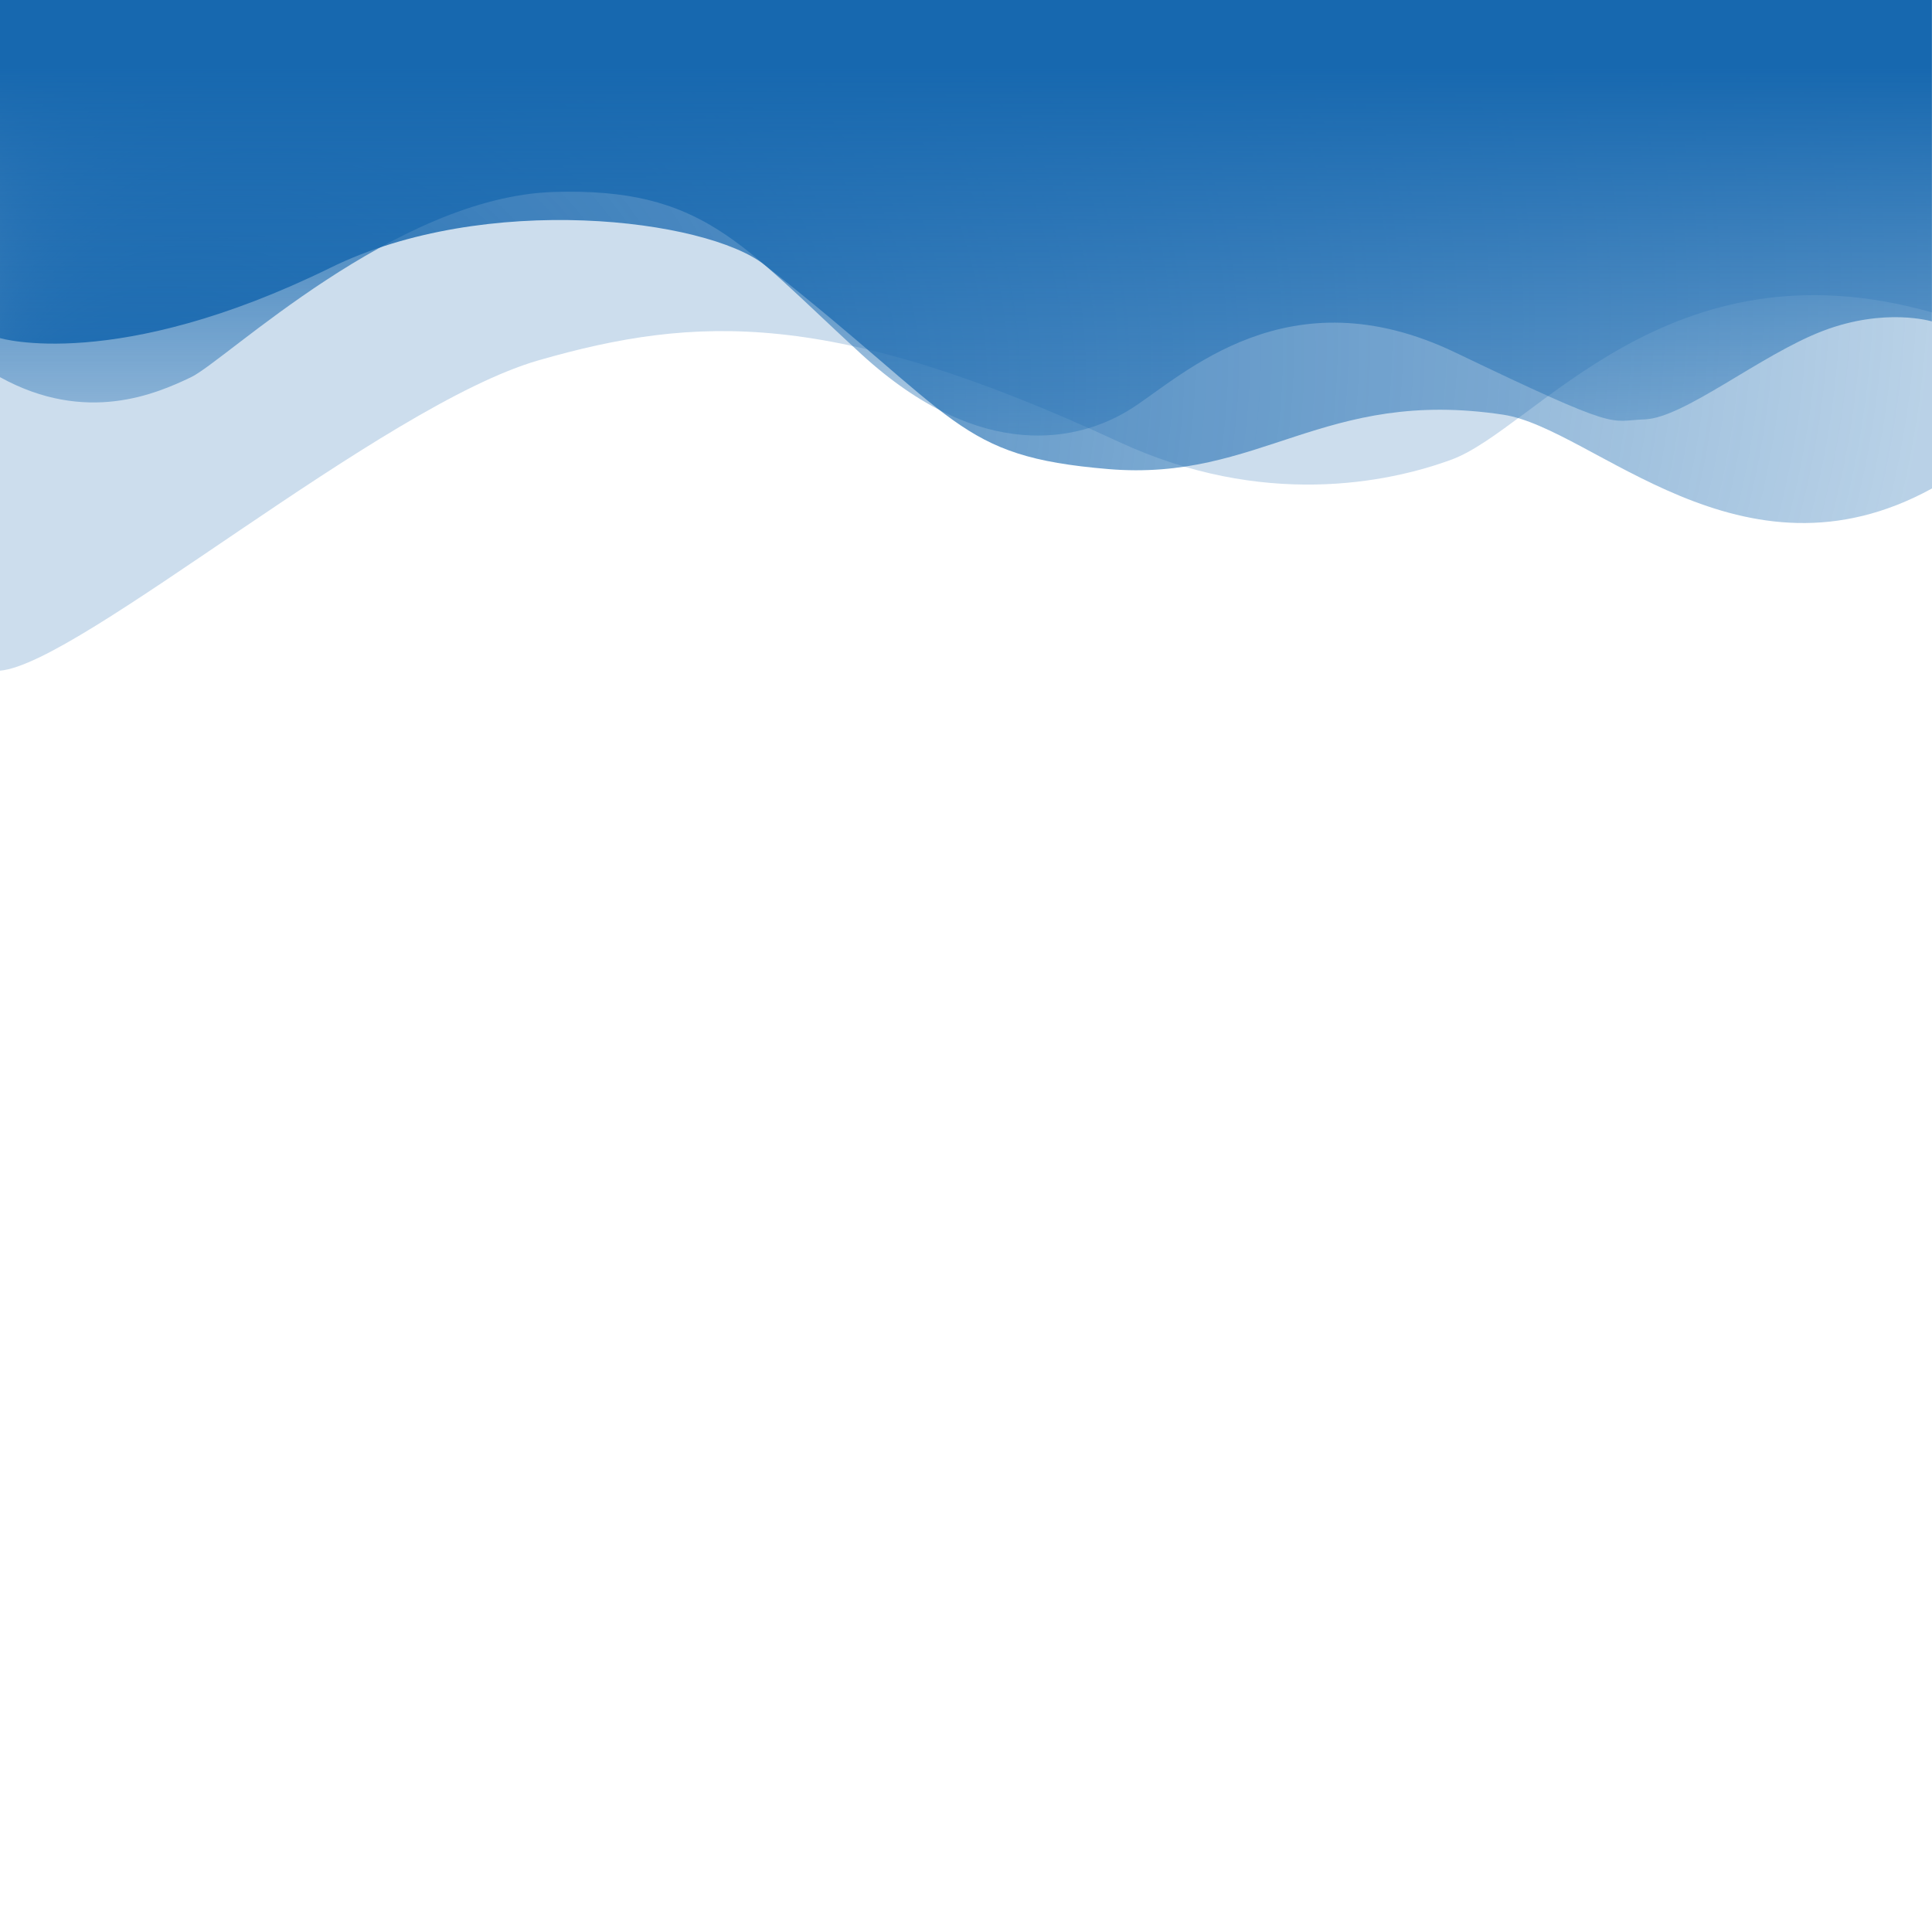 <?xml version="1.0" encoding="utf-8"?>
<!-- Generator: Adobe Illustrator 24.1.3, SVG Export Plug-In . SVG Version: 6.00 Build 0)  -->
<svg version="1.1" id="Waves" xmlns="http://www.w3.org/2000/svg" xmlns:xlink="http://www.w3.org/1999/xlink" x="0px" y="0px"
	 viewBox="0 0 1400 1400" xml:space="preserve">
<style type="text/css">
	.st0{fill:url(#SVGID_1_);}
	.st1{opacity:0.22;fill:url(#SVGID_2_);enable-background:new    ;}
	.st2{fill:url(#SVGID_3_);}
</style>
<radialGradient id="SVGID_1_" cx="700.05" cy="6519.443" r="734.102" fx="-9.776" fy="6332.231" gradientTransform="matrix(1 0 0 -1 0 6708.95)" gradientUnits="userSpaceOnUse">
	<stop  offset="0" style="stop-color:#1768AF"/>
	<stop  offset="0.98" style="stop-color:#1768AF;stop-opacity:0.3"/>
</radialGradient>
<path class="st0" d="M0,245c0,0,84.1,25.3,239.7-51.1c112-55,271.8-35.4,314.3-2c142.4,111.8,138.5,138.7,249,148
	s155.6-59.1,286.3-39.4c65.4,9.9,172.7,129.3,310.8,53.4V0H0V245z"/>
<linearGradient id="SVGID_2_" gradientUnits="userSpaceOnUse" x1="303.68" y1="6686.581" x2="1025.847" y2="6284.45" gradientTransform="matrix(1 0 0 -1 0 6708.95)">
	<stop  offset="0" style="stop-color:#1768AF"/>
	<stop  offset="1" style="stop-color:#1768AF"/>
</linearGradient>
<path class="st1" d="M0,486c57.8-4.9,277-192.5,390.6-225s211.9-37.5,420.2,59.2c104.2,48.4,195.2,29.7,240.9,12.9
	c61.5-22.5,156.9-161,348.3-106.7V0H0l-0.2,486"/>
<linearGradient id="SVGID_3_" gradientUnits="userSpaceOnUse" x1="699.95" y1="580.001" x2="699.95" y2="-31.011" gradientTransform="matrix(1 0 0 -1 0 572)">
	<stop  offset="9.365156e-02" style="stop-color:#1768AF"/>
	<stop  offset="0.385" style="stop-color:#1768AF;stop-opacity:0.541"/>
	<stop  offset="0.728" style="stop-color:#1768AF;stop-opacity:0"/>
</linearGradient>
<path class="st2" d="M0,273.3c62.5,34.5,113.6,11.9,138.5,0s148.2-130.8,263-134.2c107.8-3.2,135.4,37.5,222.5,117.4
	s158.7,63.3,196,39.5s113.2-98.8,234.7-40.5s110.2,49.3,137.1,48.4c28.5-1,84.1-46.9,129.1-64.1s79-6.9,79-6.9V0H0V273.3z"/>
</svg>
